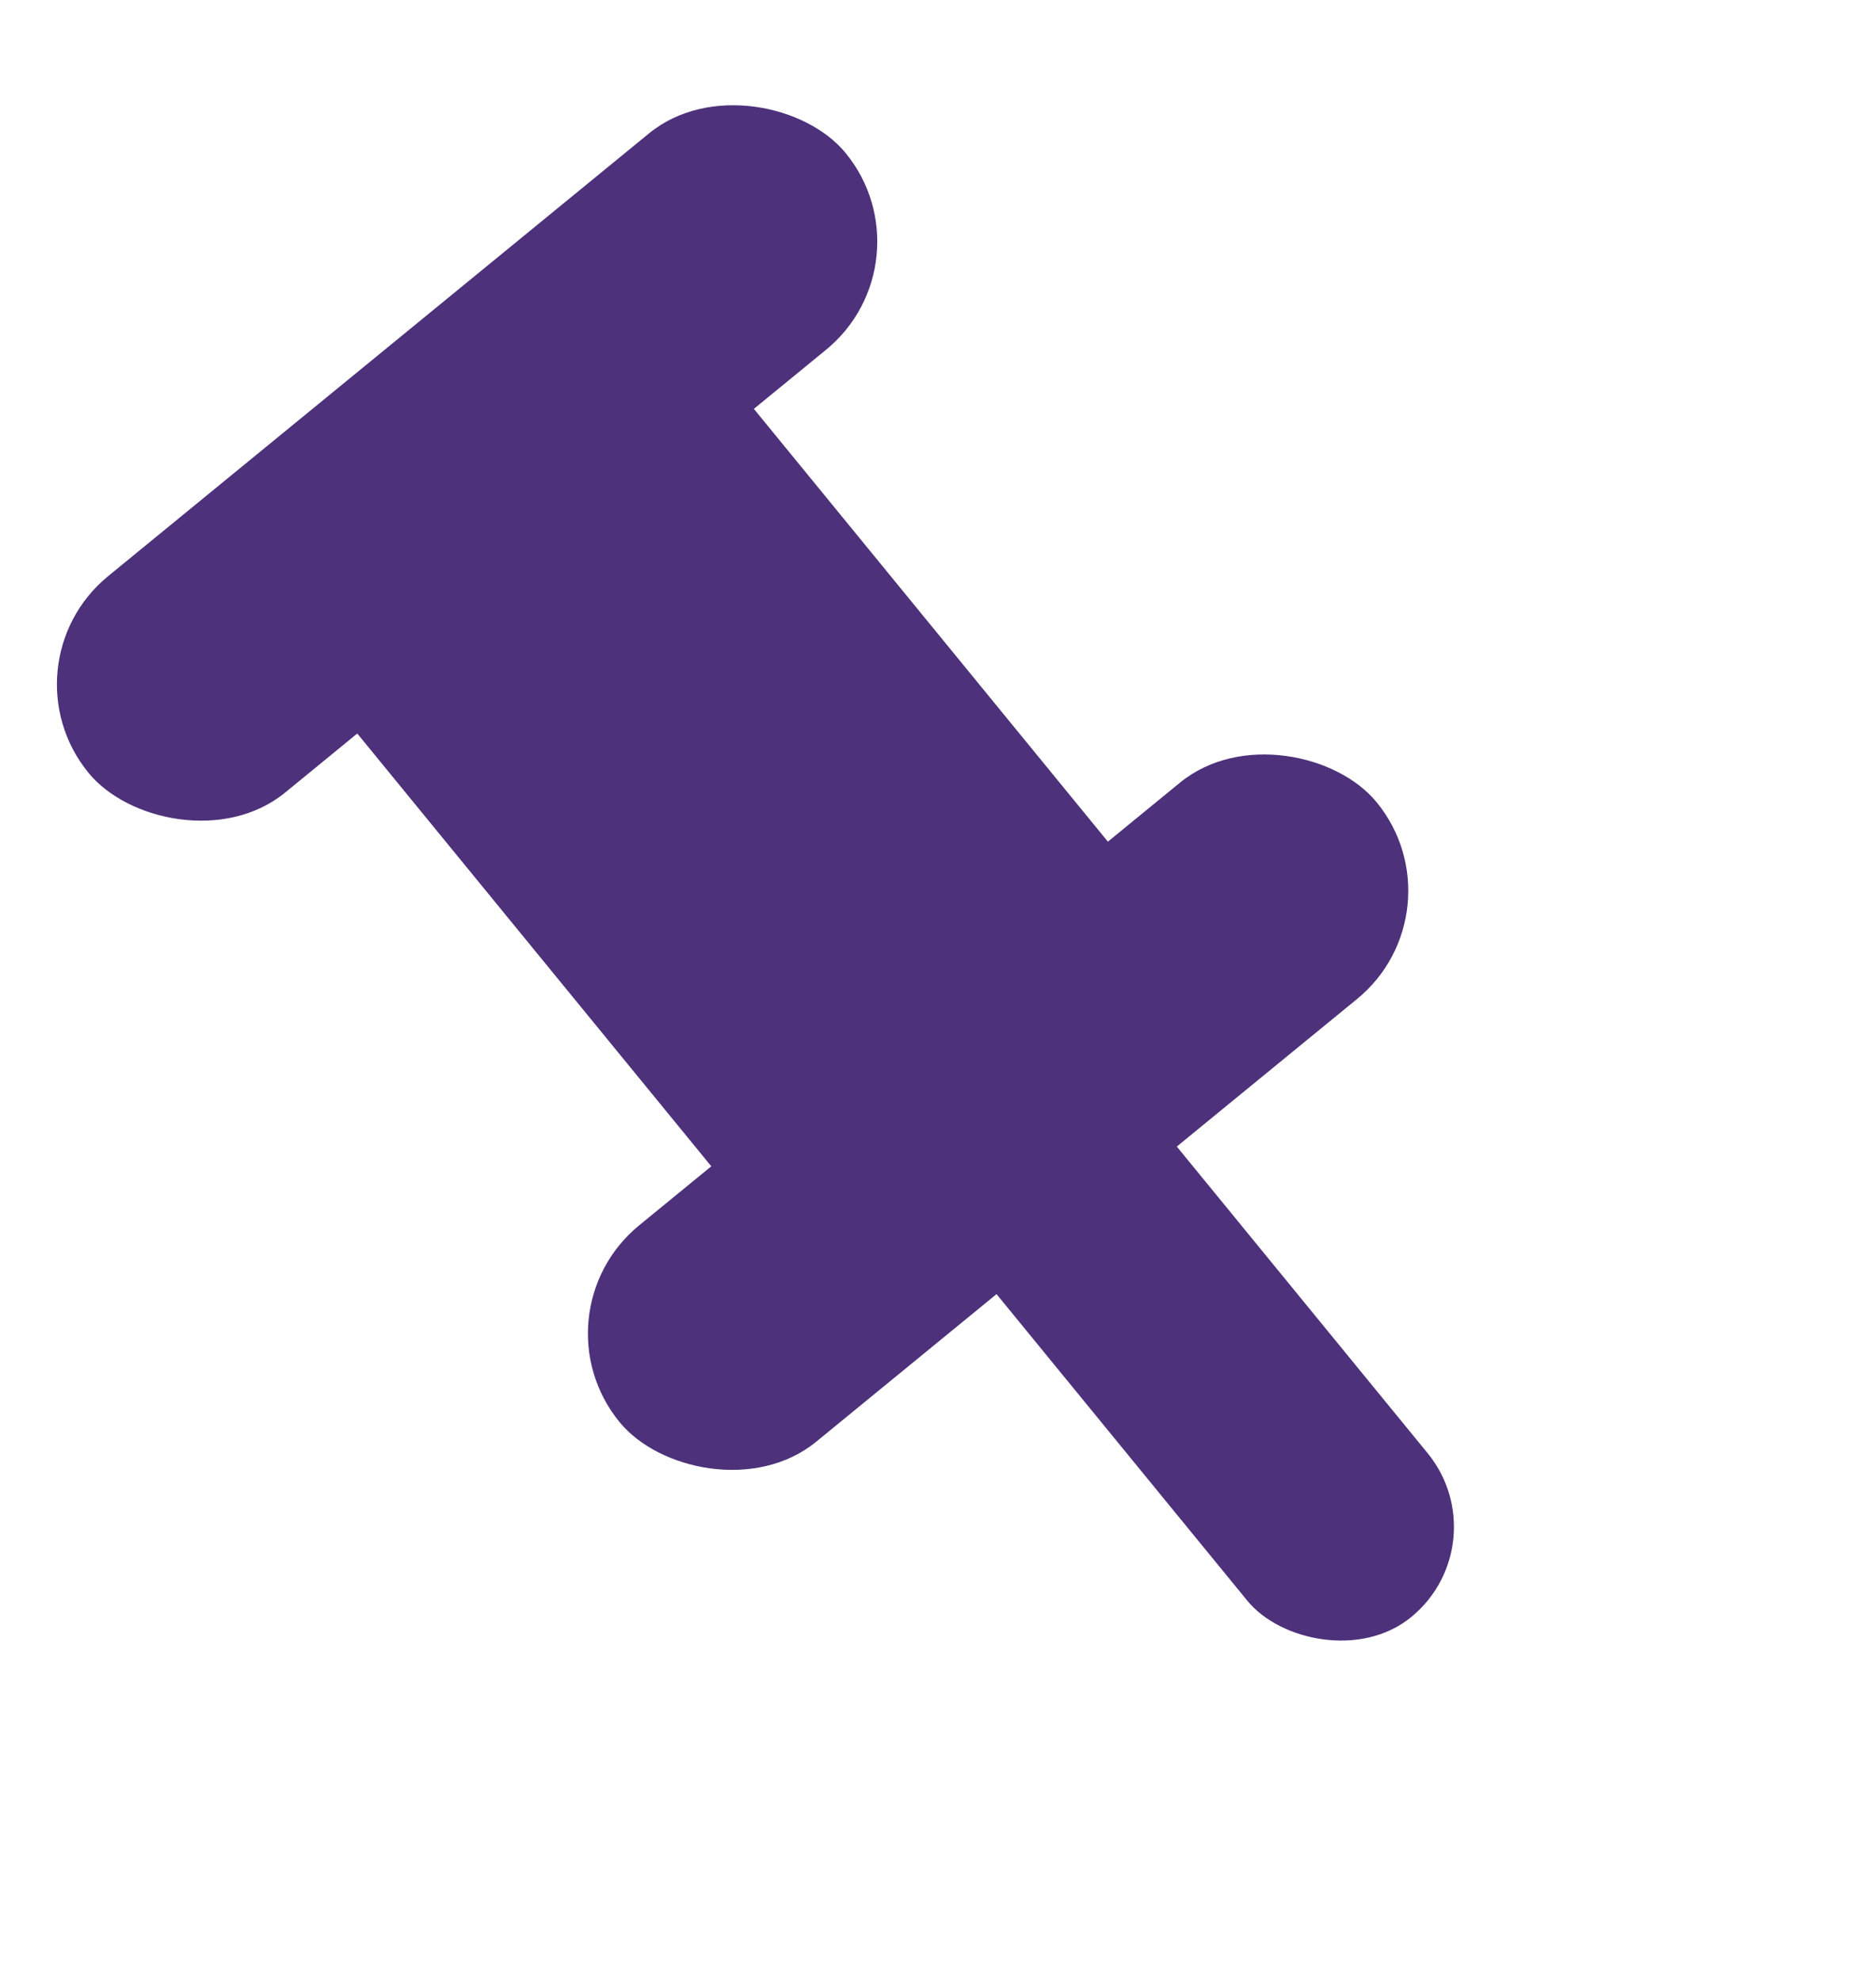 <svg width="18" height="19" viewBox="0 0 18 19" fill="none" xmlns="http://www.w3.org/2000/svg">
<rect x="6.10352e-05" y="6.375" width="9.387" height="2.682" rx="1.341" transform="rotate(-39.293 6.10352e-05 6.375)" fill="#4D317A"/>
<rect x="5.095" y="12.602" width="9.387" height="2.682" rx="1.341" transform="rotate(-39.293 5.095 12.602)" fill="#4D317A"/>
<rect x="2.862" y="6.344" width="4.917" height="6.705" transform="rotate(-39.293 2.862 6.344)" fill="#4D317A"/>
<rect x="7.58" y="9.991" width="2.235" height="8.046" rx="1.117" transform="rotate(-39.293 7.58 9.991)" fill="#4D317A"/>
</svg>
